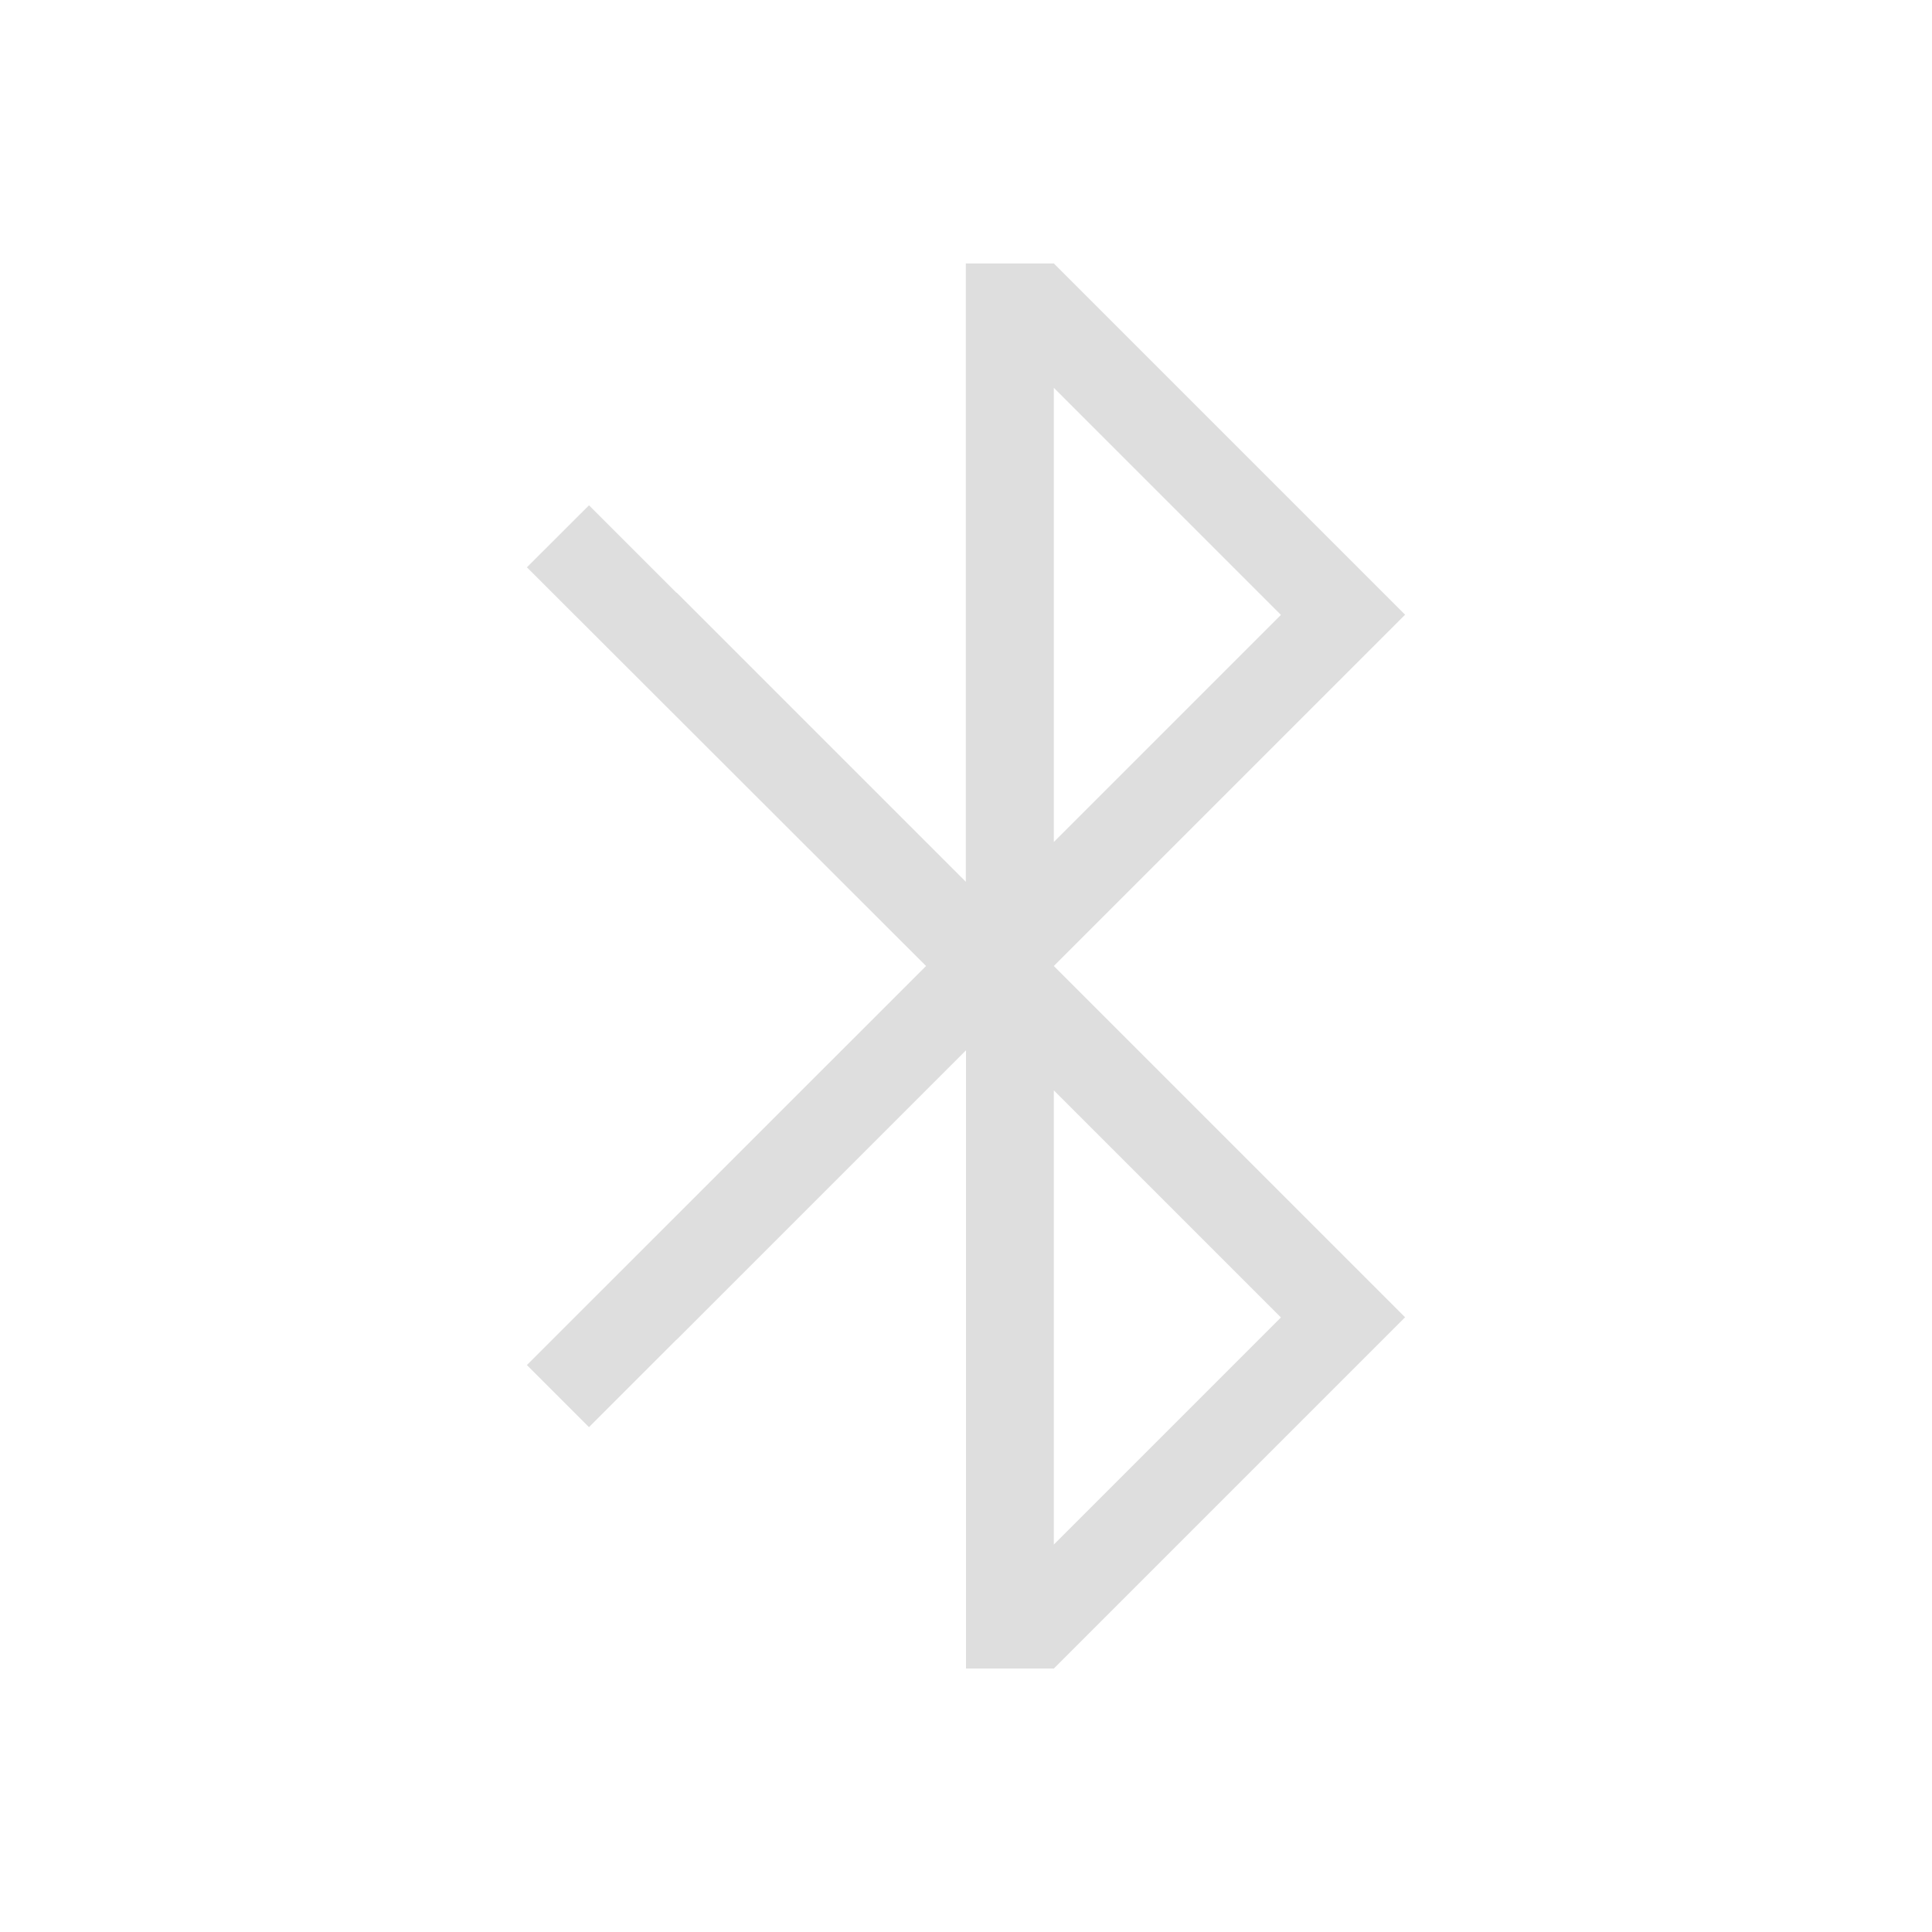 <svg xmlns="http://www.w3.org/2000/svg" width="22" height="22"><defs><style id="current-color-scheme" type="text/css">.ColorScheme-Highlight{color:#5294e2}</style></defs><path fill="currentColor" d="M10.998 3v7.041L7.705 6.748l-.002.002-.996-.996L6 6.46 10.545 11 6 15.544l.707.707.996-.996h.002L11 11.96V19h1l4-4-4-4 4-4-4-4zM12 4.416l2.586 2.586L12 9.588zm0 8 2.586 2.586L12 17.588z" style="color:#dedede"/></svg>